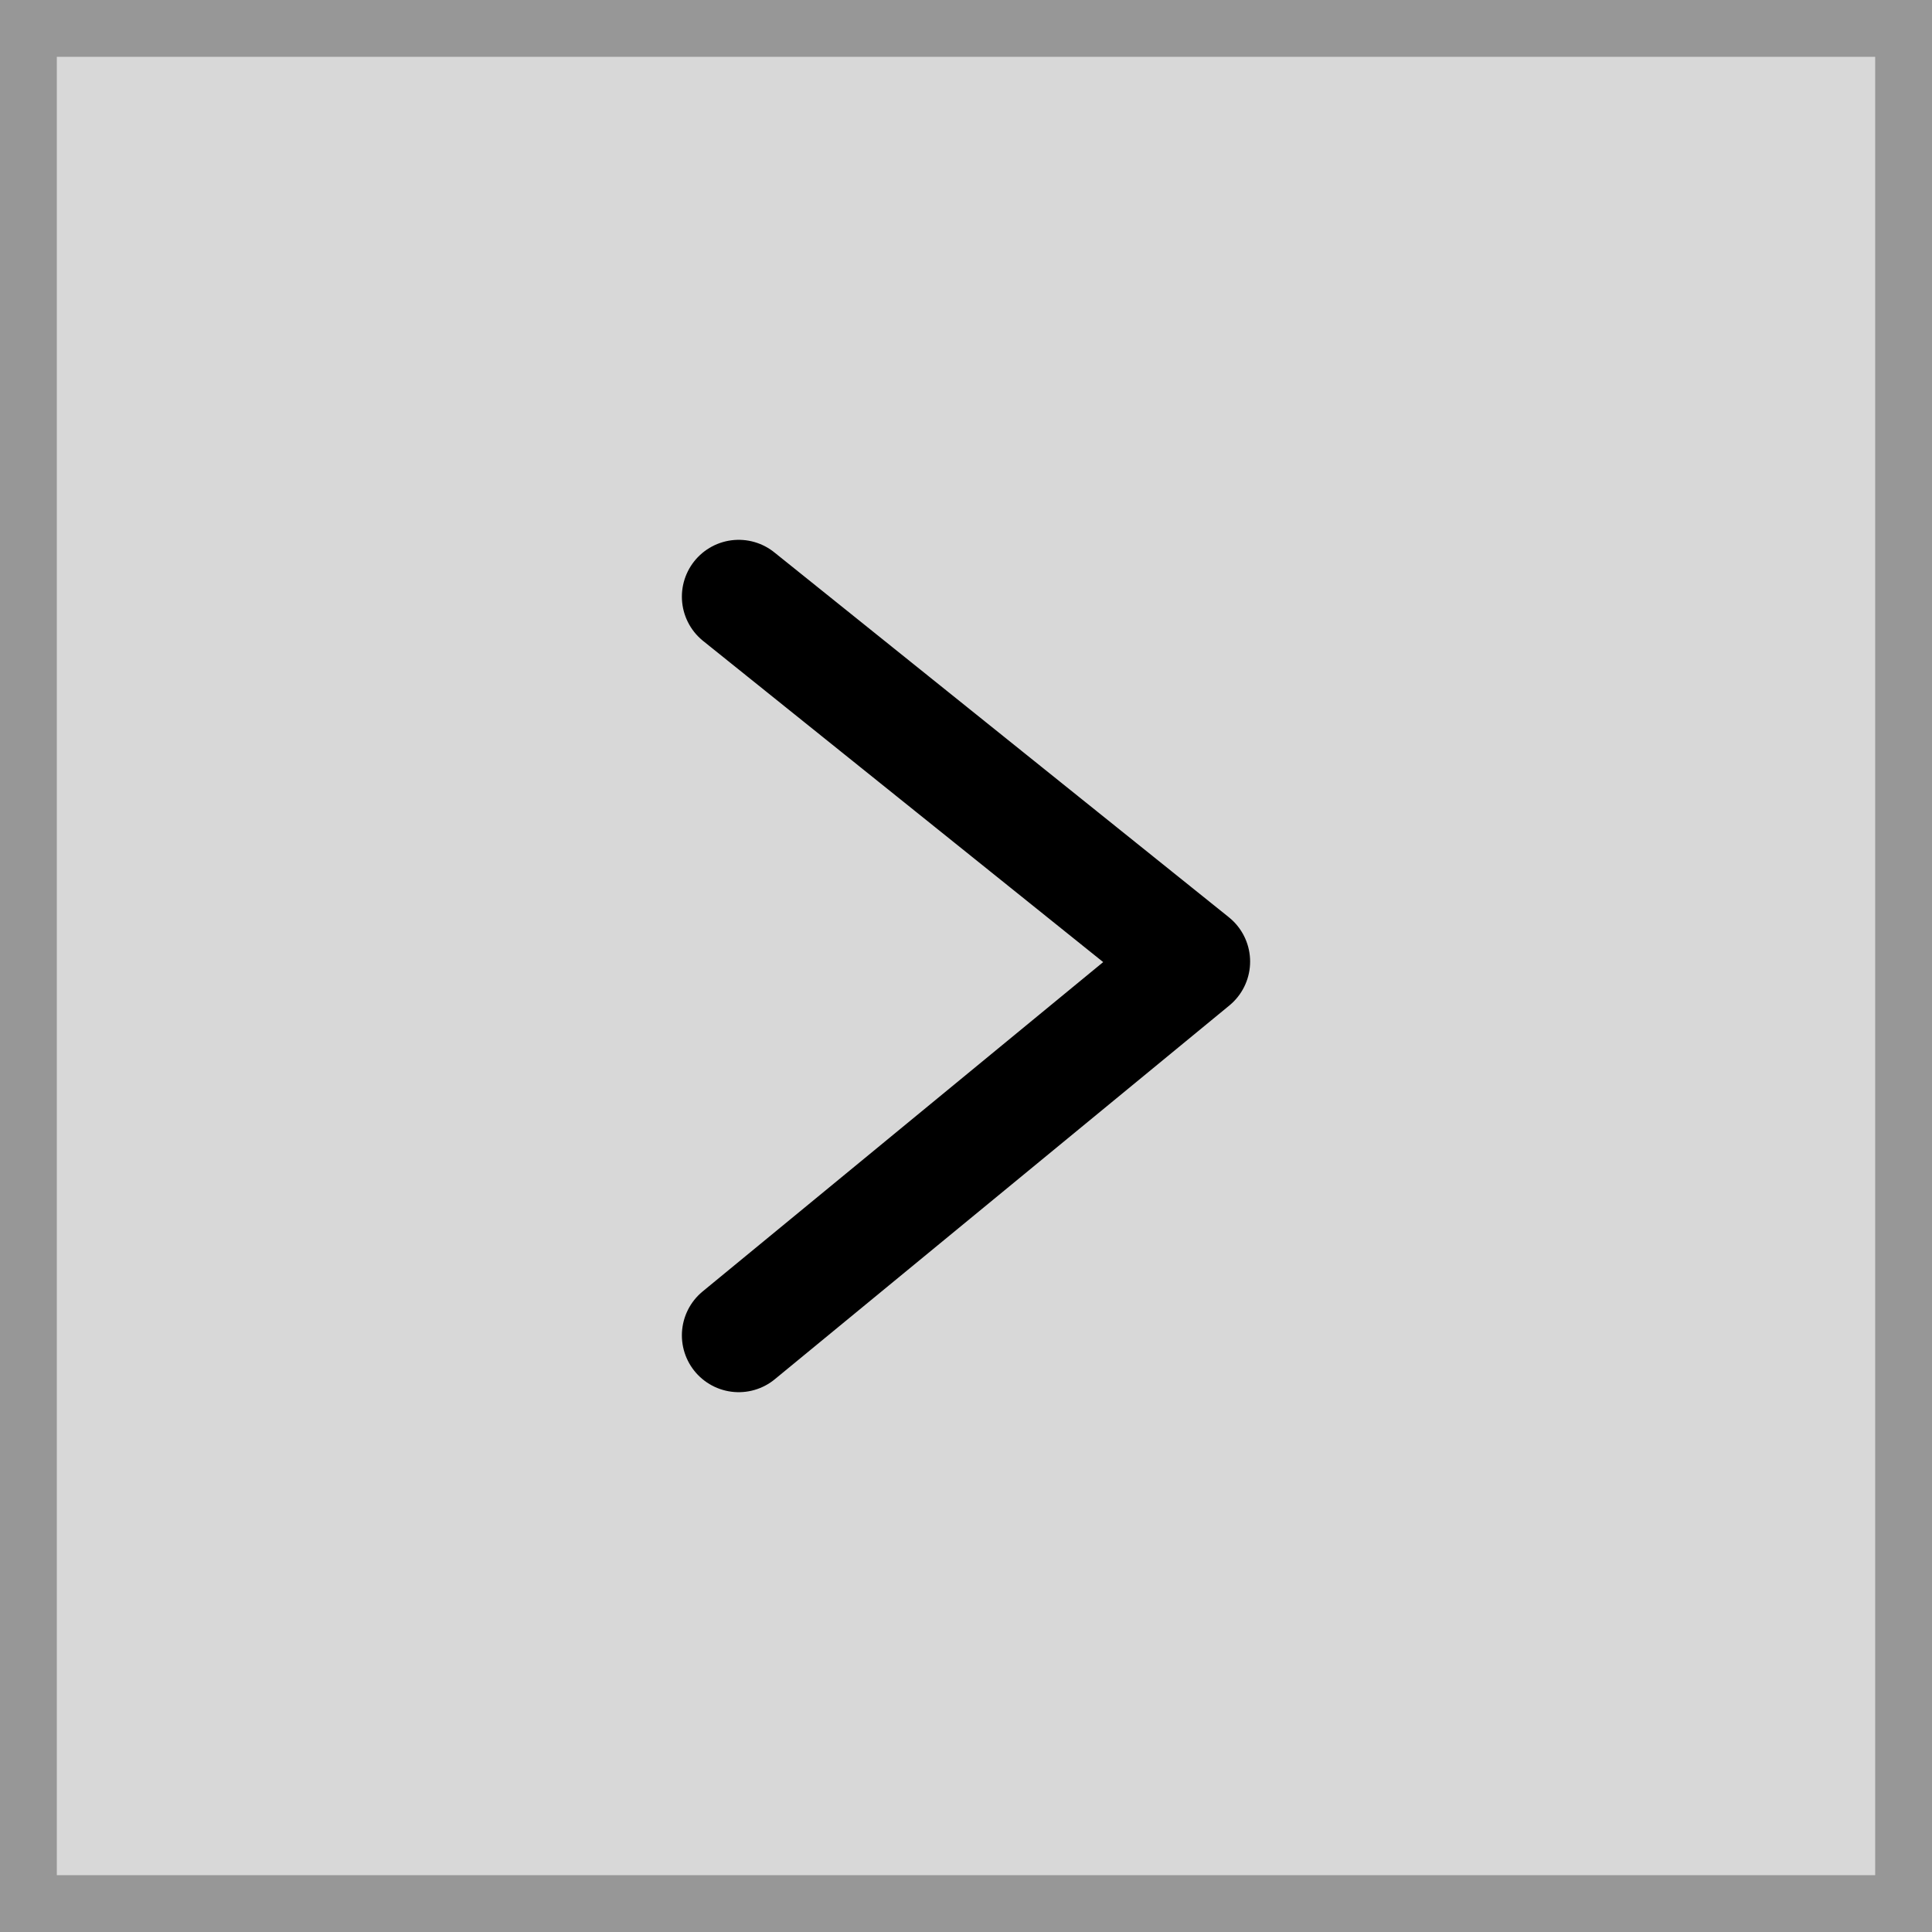 <svg xmlns="http://www.w3.org/2000/svg" width="34" height="34" viewBox="0 0 34 34">
    <g fill="none" fill-rule="evenodd">
        <g>
            <g>
                <path fill="#D8D8D8" stroke="#979797" d="M0.5 0.5H33.5V33.5H0.5z" transform="translate(-30, -139) translate(30, 139) translate(17, 17) scale(1, -1) rotate(-180) translate(-17, -17)"/>
                <path stroke="#000" stroke-linecap="round" stroke-linejoin="round" stroke-width="2" d="M13 10.5L21 16.922 13 23.5" transform="translate(-30, -139) translate(30, 139) translate(17, 17) scale(-1, -1) rotate(-180) translate(-17, -17)"/>
            </g>
        </g>
    </g>
</svg>
